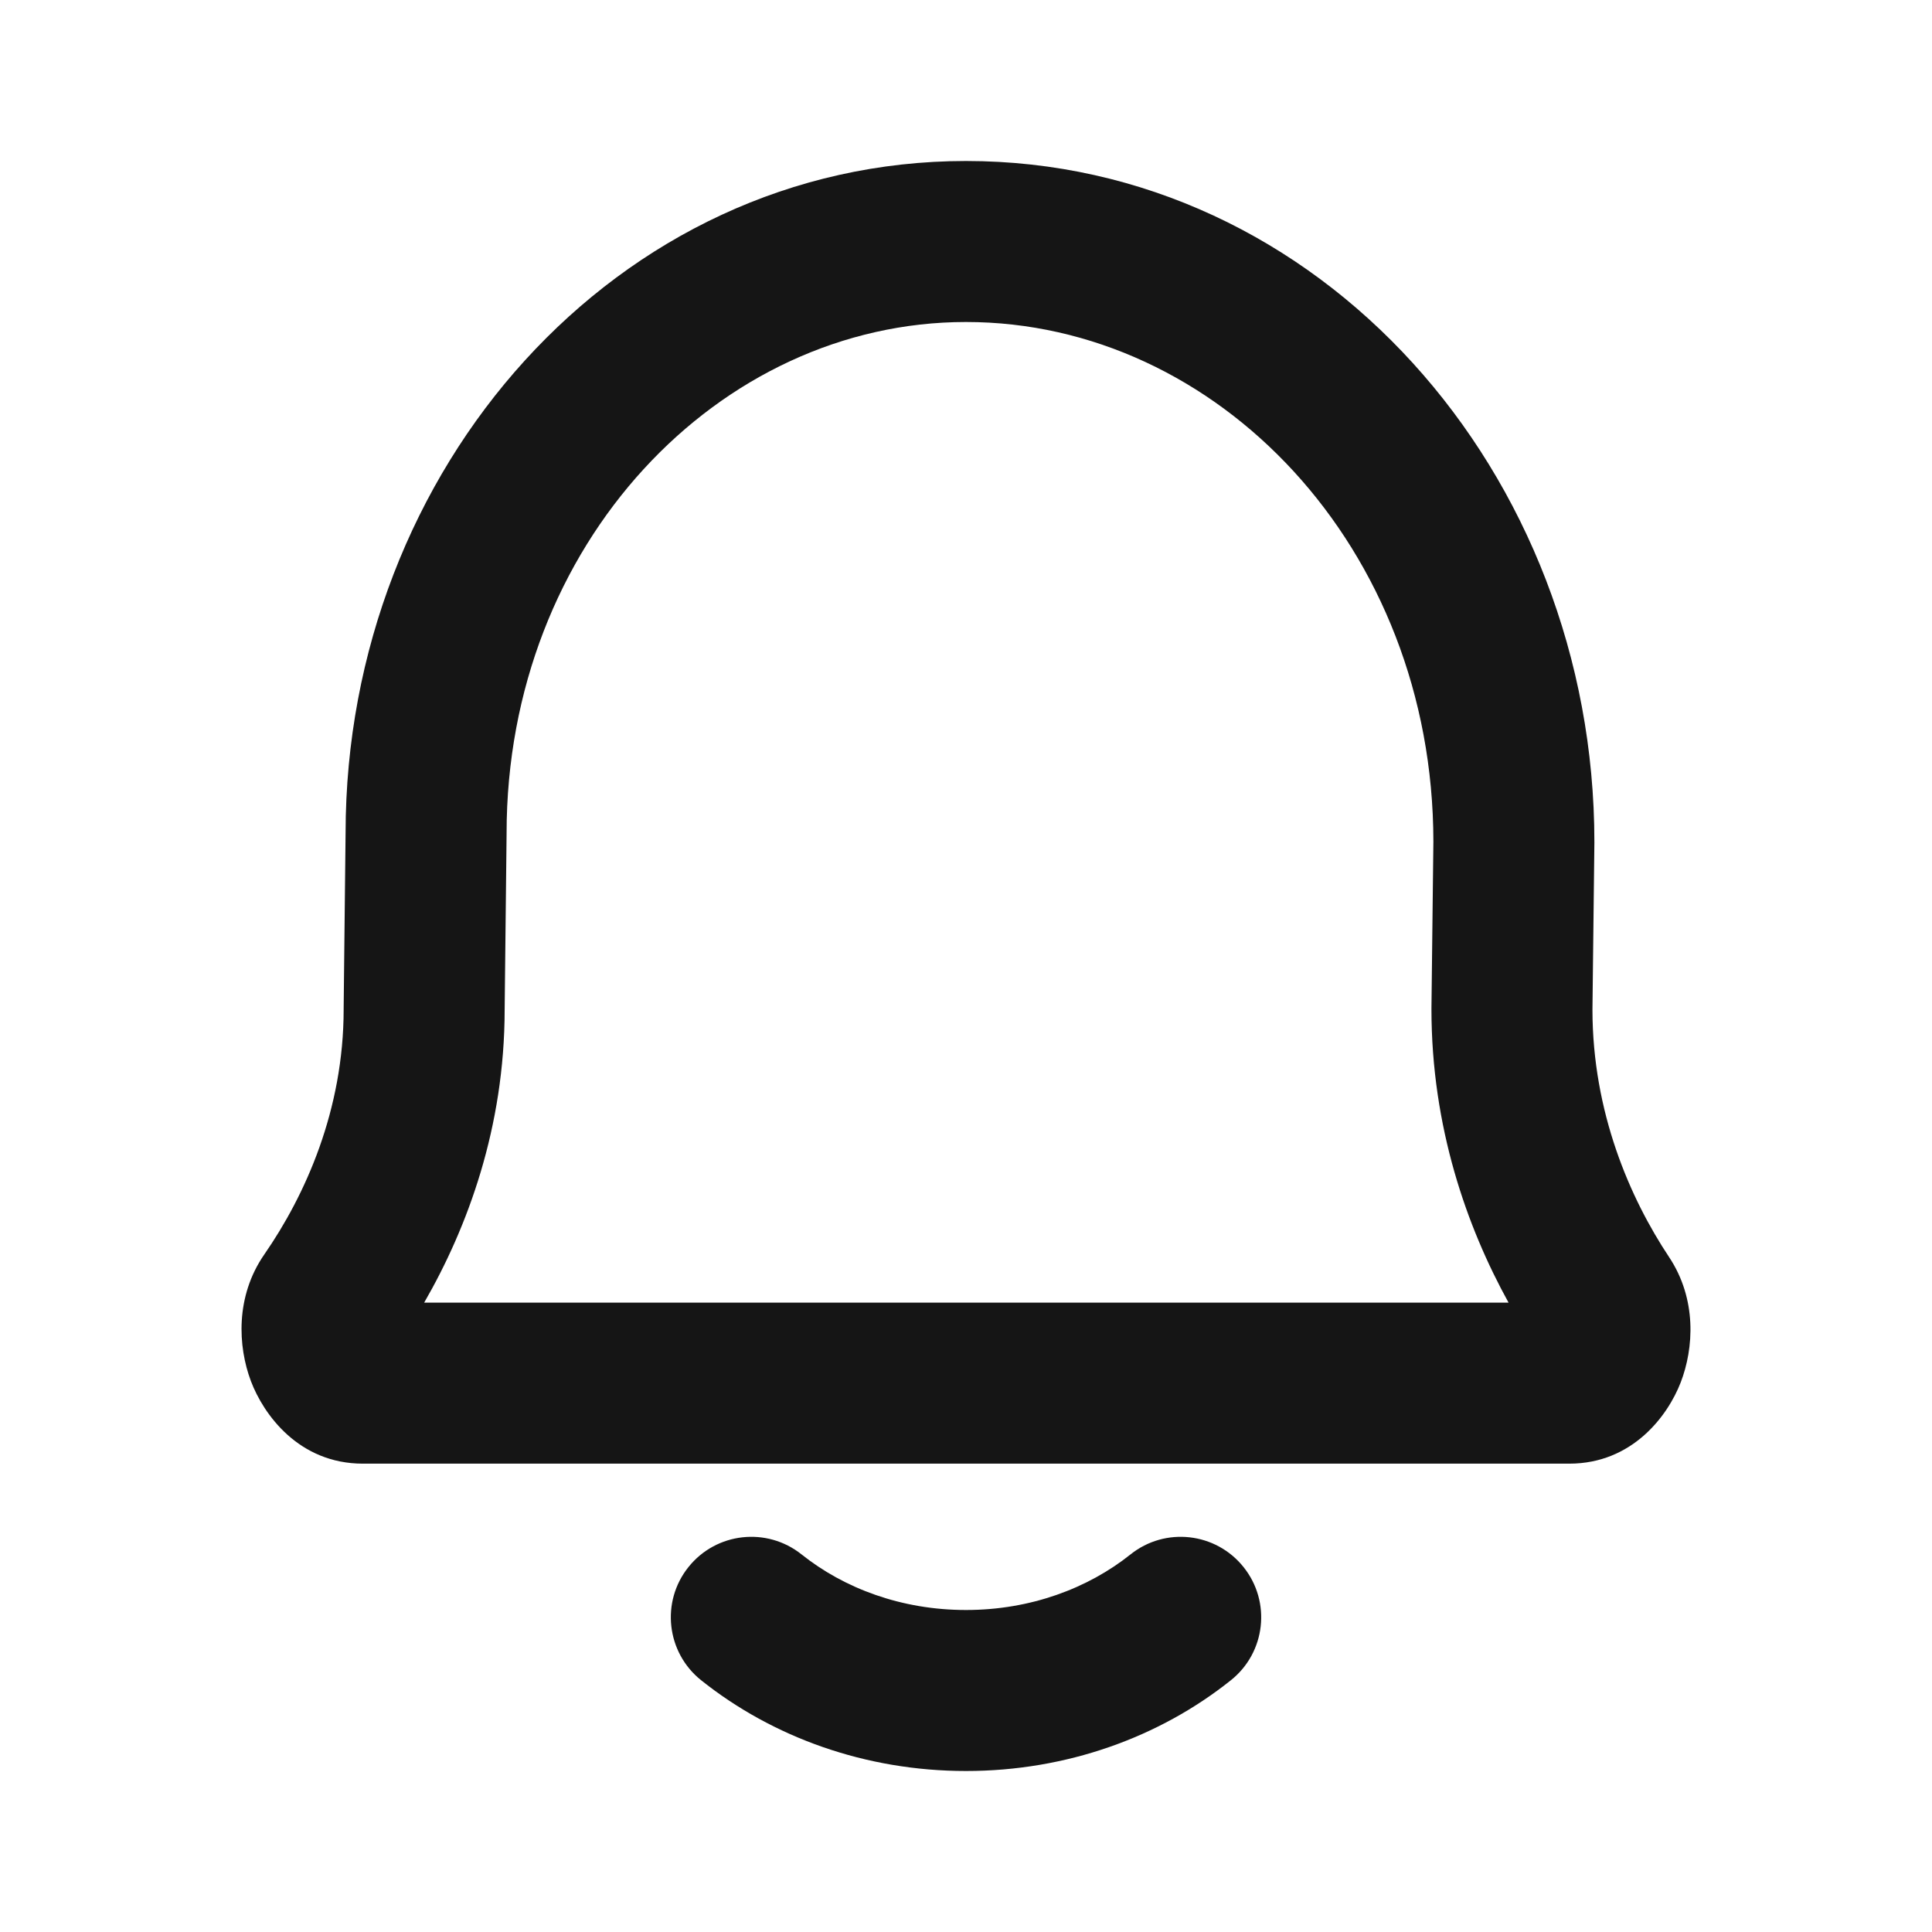 <svg width="24" height="24" viewBox="0 0 24 24" fill="none" xmlns="http://www.w3.org/2000/svg">
<path fill-rule="evenodd" clip-rule="evenodd" d="M12 4C8.933 4 6.293 6.755 6.293 10.352V10.363L6.293 10.363L6.269 12.543C6.268 14.002 5.81 15.245 5.269 16.182H18.74C18.221 15.243 17.782 13.998 17.782 12.537V12.525L17.782 12.525L17.806 10.454C17.803 6.801 15.121 4 12 4ZM4.293 10.346C4.296 5.824 7.661 2 12 2C16.396 2 19.806 5.876 19.806 10.46V10.472H19.806L19.782 12.543C19.783 13.815 20.246 14.882 20.734 15.616C21.08 16.137 21.043 16.748 20.877 17.176C20.717 17.588 20.278 18.182 19.494 18.182H4.508C3.711 18.182 3.273 17.57 3.117 17.157C2.955 16.727 2.921 16.105 3.284 15.582C3.793 14.847 4.269 13.79 4.269 12.537V12.526L4.269 12.526L4.293 10.346ZM8.552 19.467C8.897 19.035 9.526 18.965 9.958 19.31C10.486 19.731 11.199 20 12 20C12.801 20 13.515 19.731 14.043 19.31C14.474 18.965 15.103 19.035 15.448 19.467C15.793 19.898 15.723 20.527 15.291 20.872C14.404 21.581 13.248 22 12 22C10.752 22 9.597 21.581 8.709 20.872C8.278 20.527 8.207 19.898 8.552 19.467Z" fill="#151515"/>
</svg>
